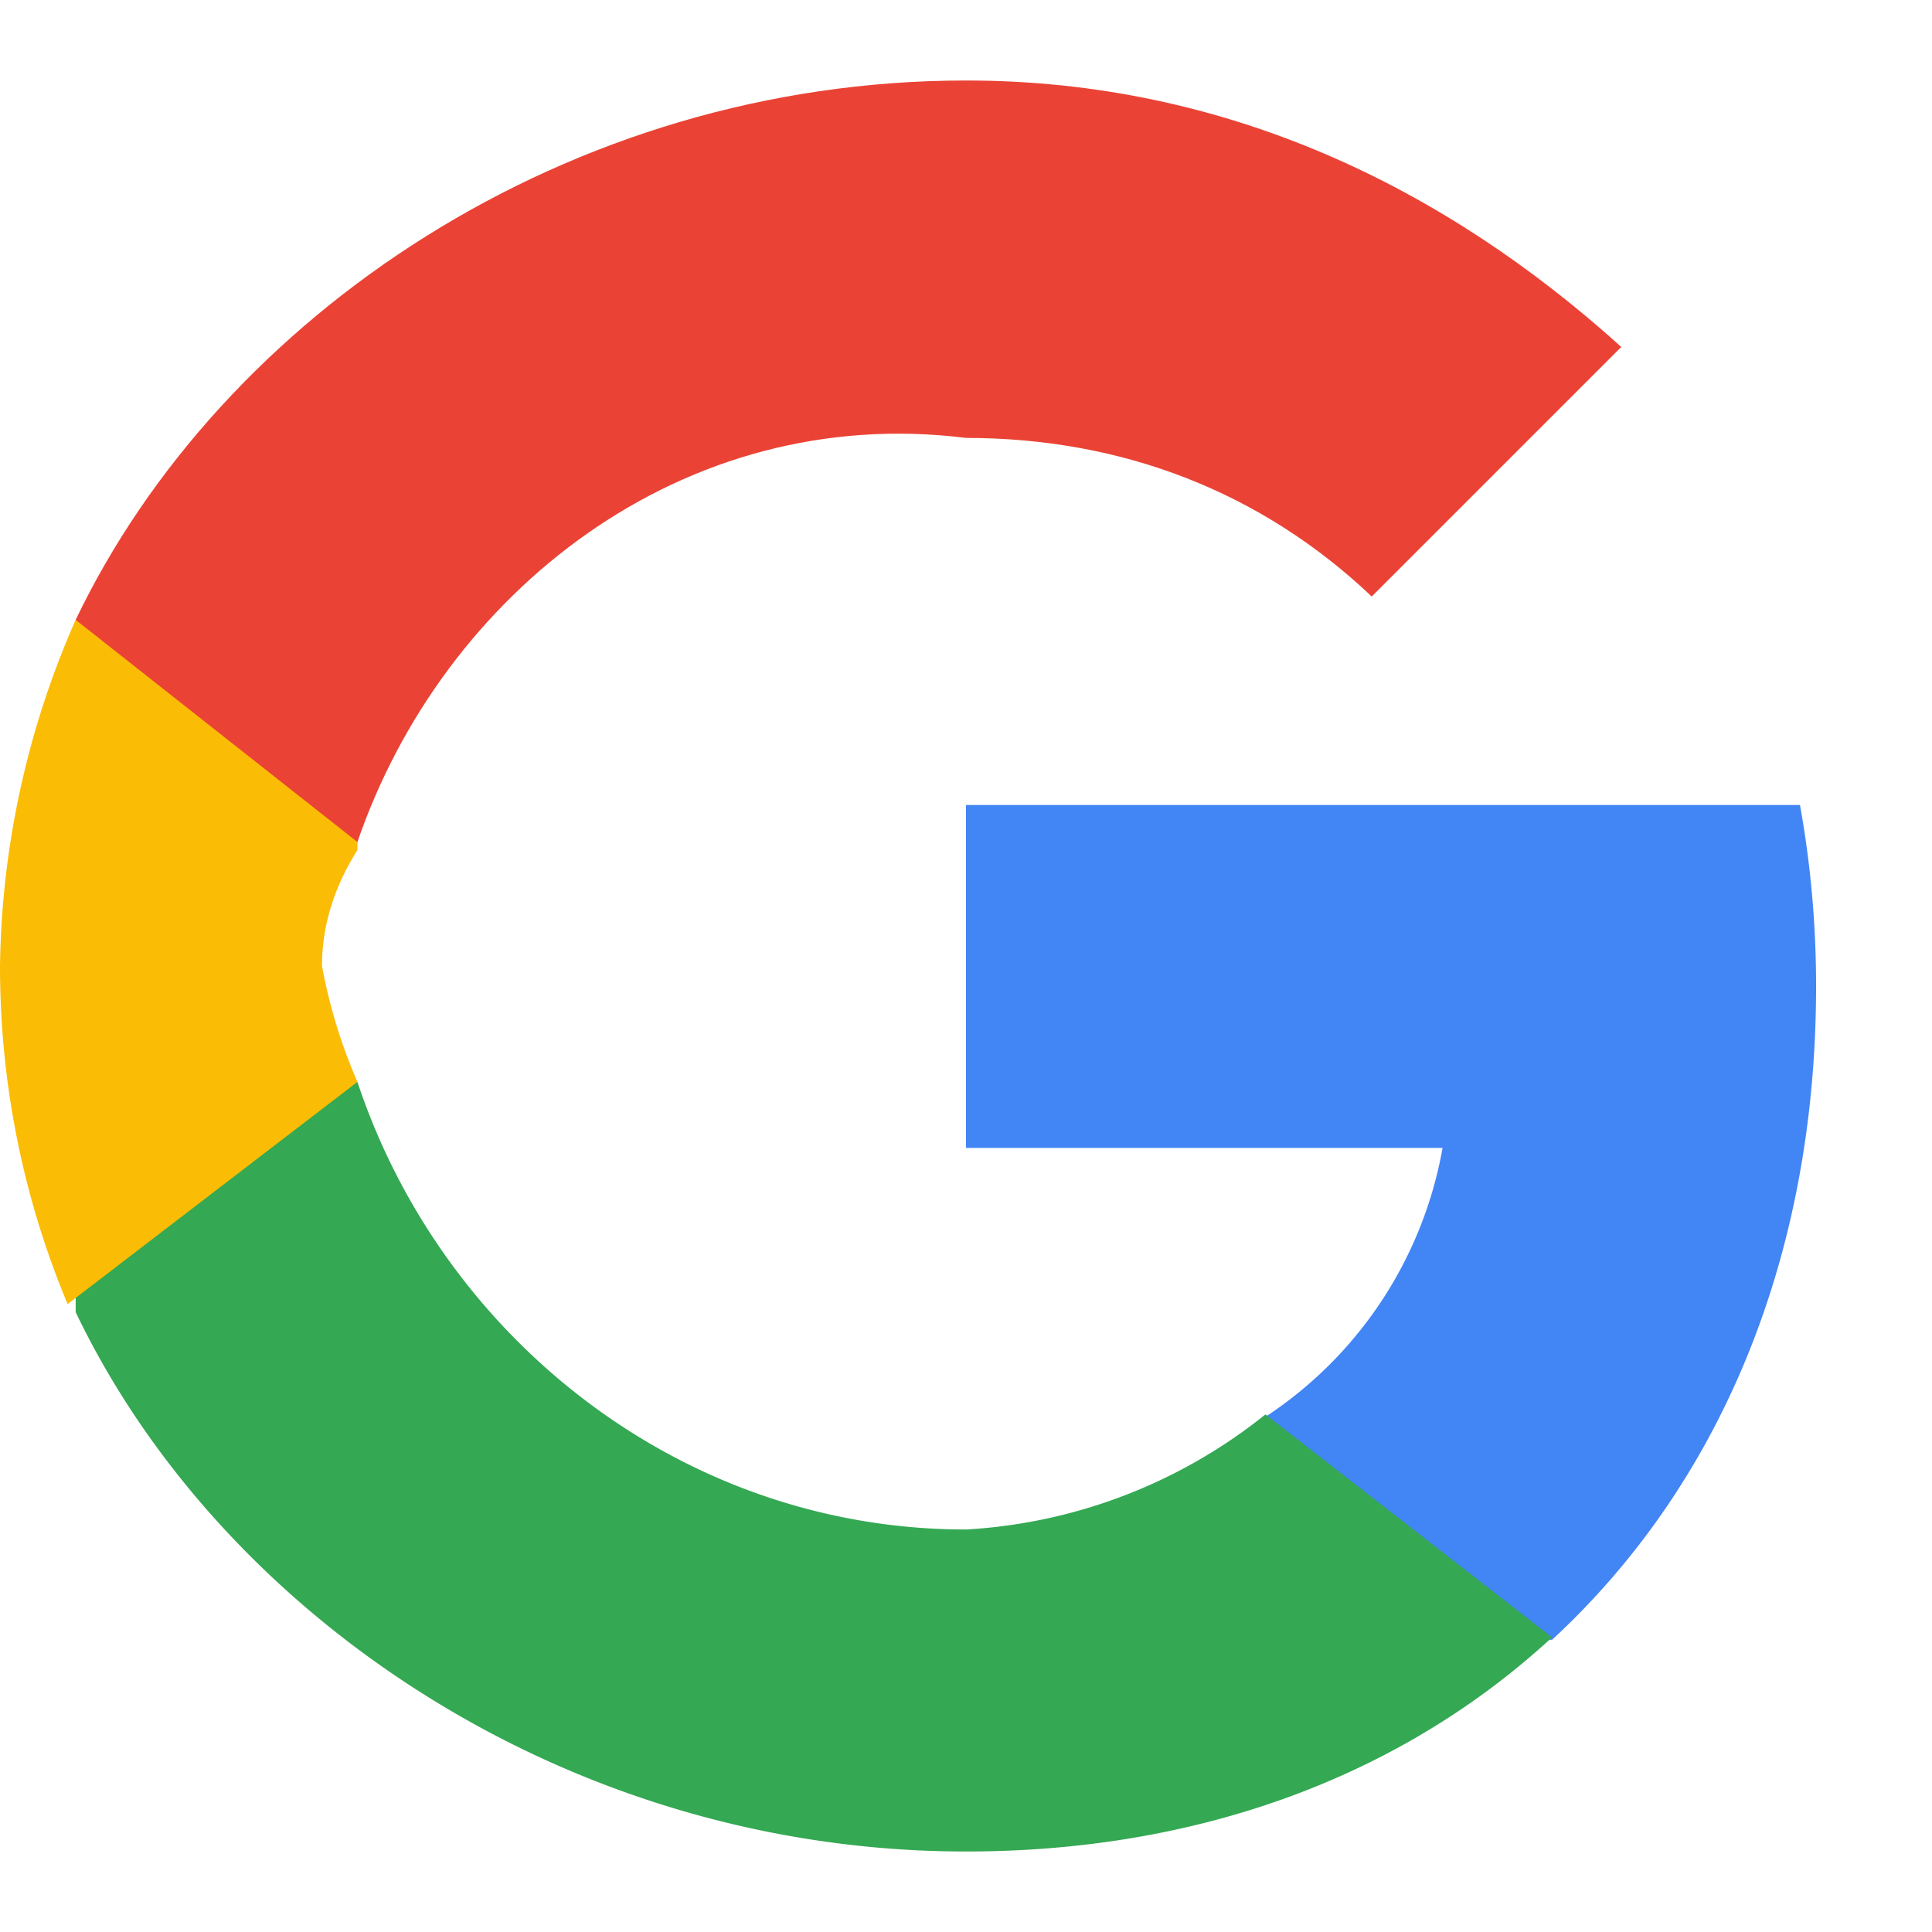 <svg xmlns="http://www.w3.org/2000/svg" width="24" height="24" viewBox="0 0 24 24">
  <path fill="#4285F4" d="M22.56 12.25c0-.78-.07-1.53-.2-2.25H12v4.26h5.92a5.05 5.05 0 0 1-2.2 3.34v2.77h3.56c2.08-1.92 3.28-4.74 3.28-8.12z"/>
  <path fill="#34A853" d="M12 23c2.97 0 5.46-.98 7.28-2.66l-3.56-2.77A6.53 6.53 0 0 1 12 19c-3.52 0-6.5-2.37-7.56-5.56H.94v2.86C2.75 20.08 7.06 23 12 23z"/>
  <path fill="#FBBC05" d="M4.44 13.44A6.6 6.6 0 0 1 4 12c0-.5.15-.98.44-1.44V7.7H.94A11 11 0 0 0 0 12c0 1.49.3 2.91.84 4.2l3.6-2.76z"/>
  <path fill="#EA4335" d="M12 5.44c1.94 0 3.67.67 5.04 1.97l3.1-3.1C17.95 2.33 15.23 1 12 1 7.06 1 2.75 3.92.94 7.7l3.5 2.76C5.5 7.37 8.48 5 12 5.44z"/>
</svg>